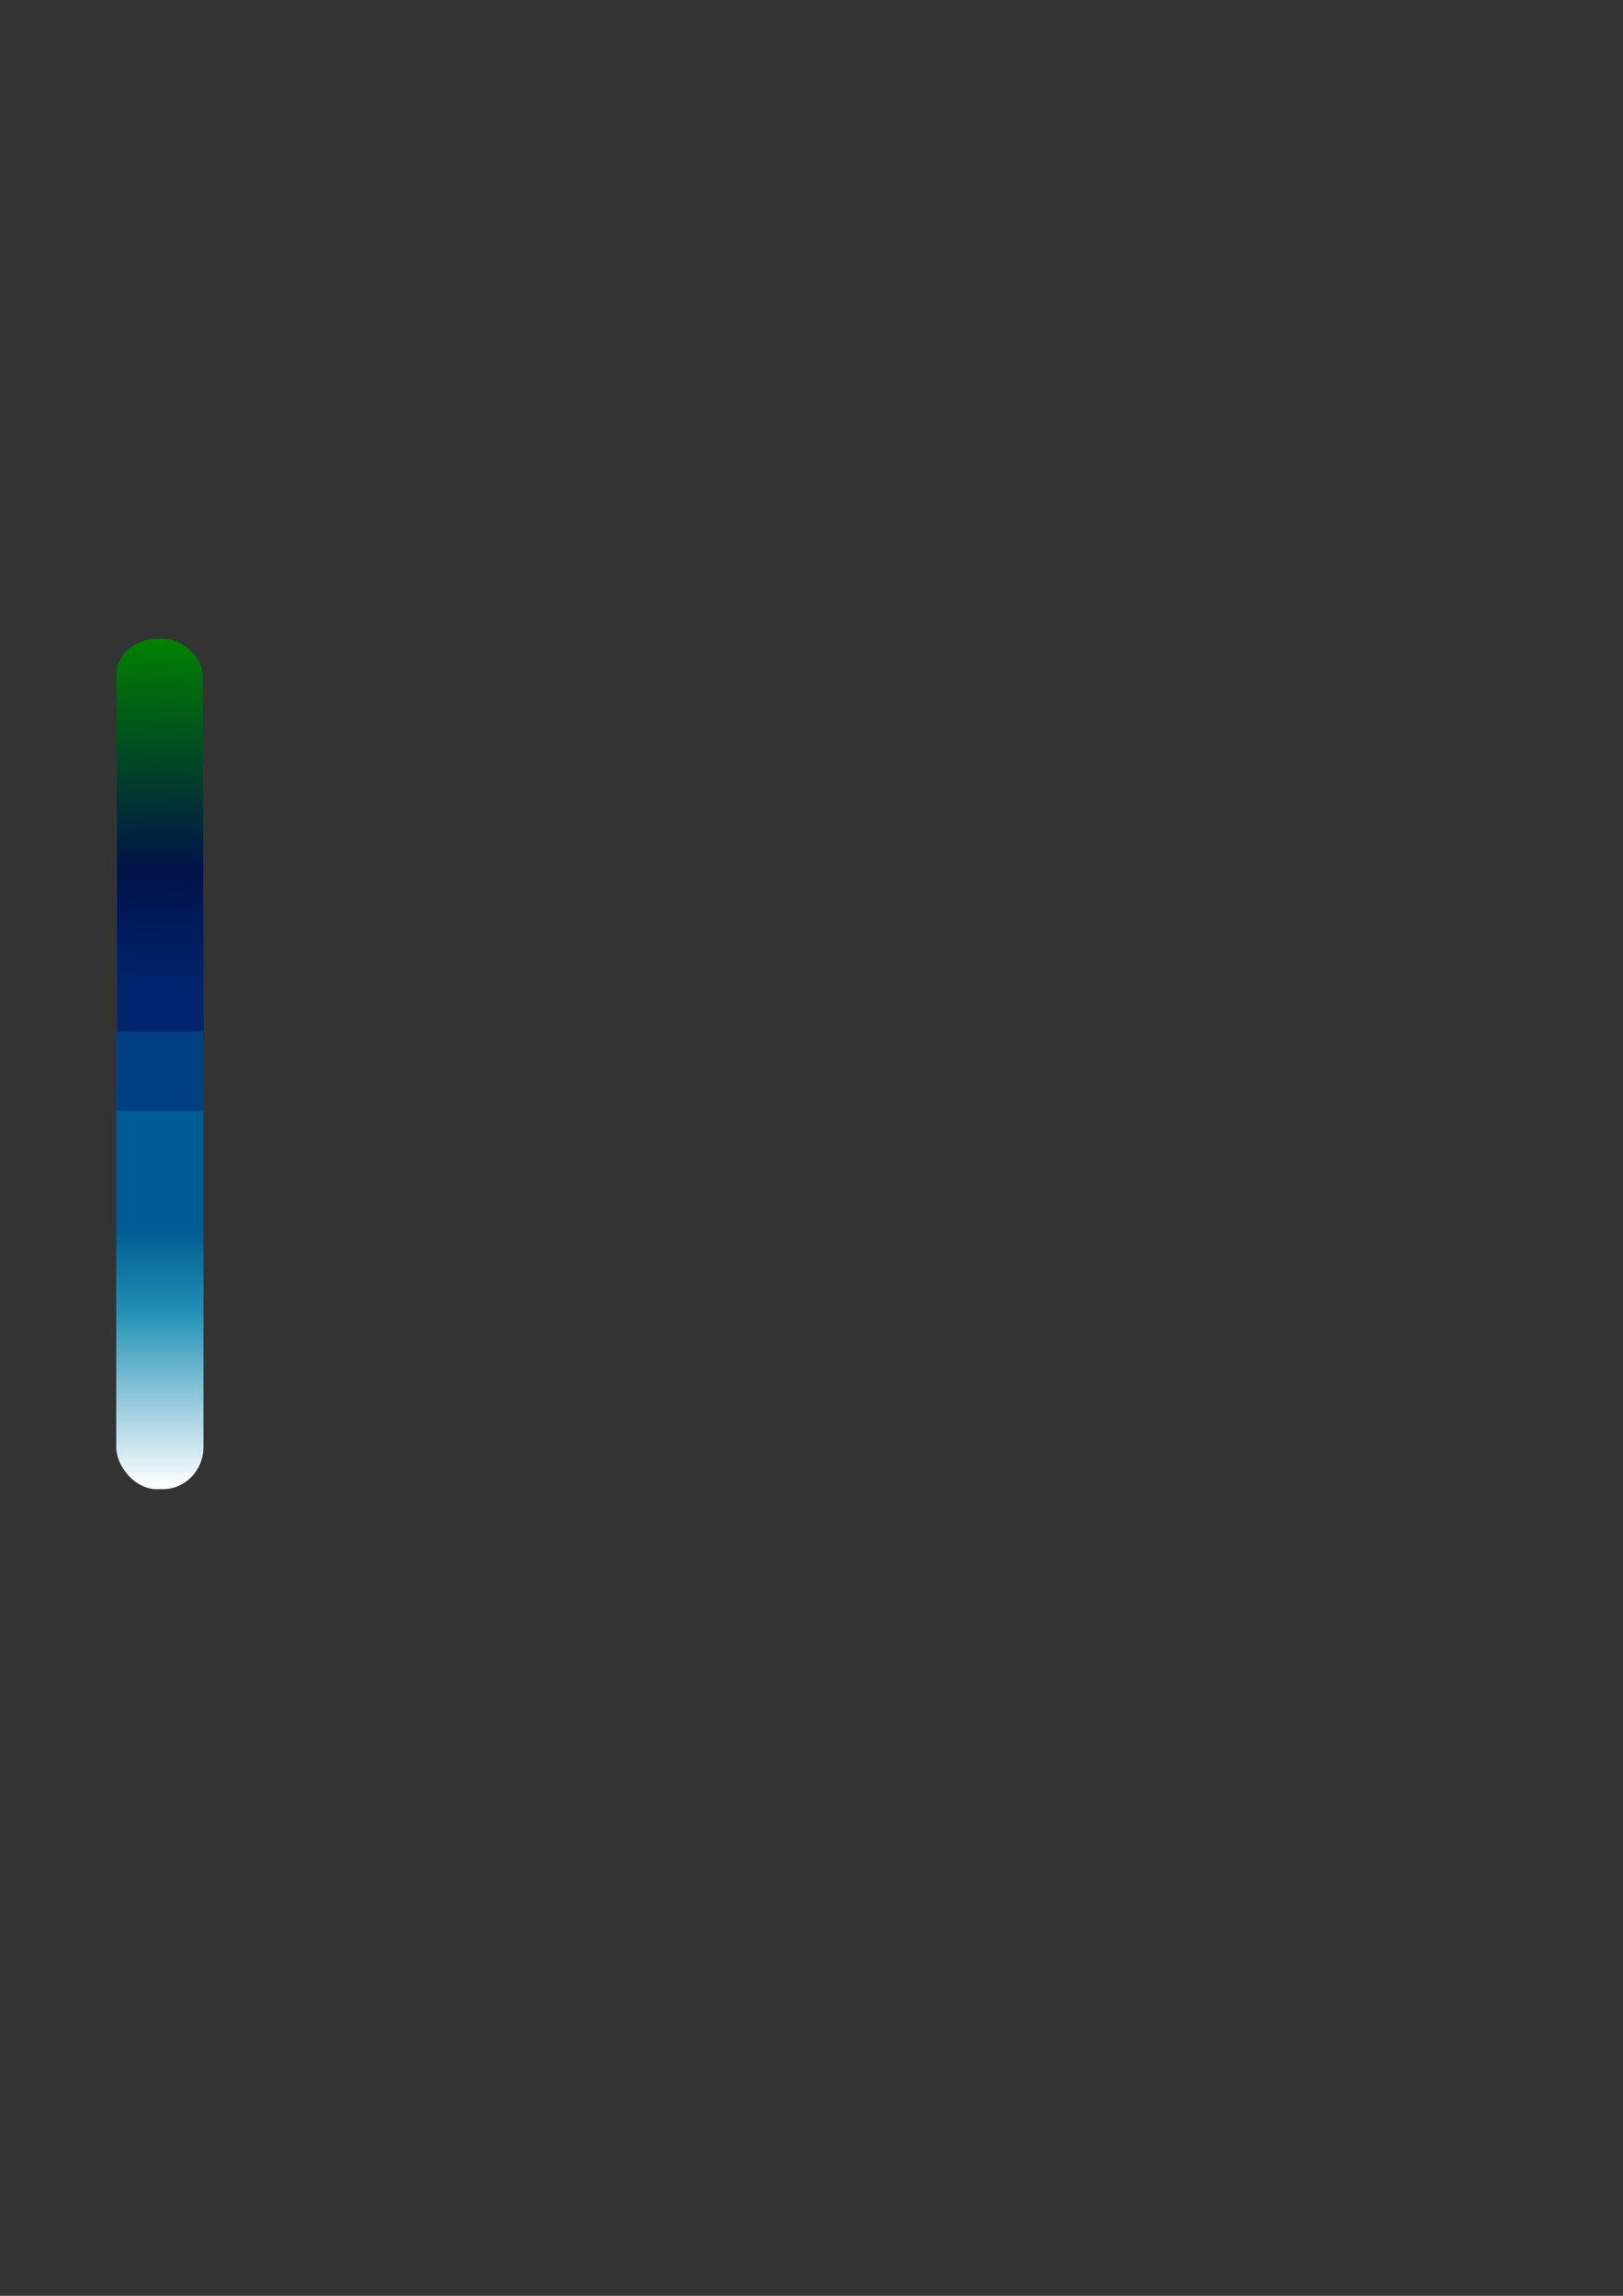 <?xml version="1.0" encoding="UTF-8" standalone="no"?>
<!-- Created with Inkscape (http://www.inkscape.org/) -->

<svg
   xmlns:dc="http://purl.org/dc/elements/1.1/"
   xmlns:cc="http://creativecommons.org/ns#"
   xmlns:rdf="http://www.w3.org/1999/02/22-rdf-syntax-ns#"
   xmlns:svg="http://www.w3.org/2000/svg"
   xmlns="http://www.w3.org/2000/svg"
   xmlns:xlink="http://www.w3.org/1999/xlink"
   xmlns:sodipodi="http://sodipodi.sourceforge.net/DTD/sodipodi-0.dtd"
   xmlns:inkscape="http://www.inkscape.org/namespaces/inkscape"
   width="210mm"
   height="297mm"
   viewBox="0 0 744.094 1052.362"
   id="svg2"
   version="1.1"
   inkscape:version="0.91 r"
   sodipodi:docname="legend.svg">
  <rect x="0" y="0" width="744.094" height="1052.362" fill="#333333" stroke="none"/>
  <defs
     id="defs4">
    <linearGradient
       inkscape:collect="always"
       id="linearGradient4180">
      <stop
         style="stop-color:#00246d;stop-opacity:1"
         offset="0"
         id="stop4160" />
     <stop
        style="stop-color:#001249;stop-opacity:1"
        offset="0.33"
        id="stop4161" />
     <stop
        style="stop-color:#004924;stop-opacity:1"
        offset="0.66"
        id="stop4162" />
      <stop
         style="stop-color:#008000;stop-opacity:1"
         offset="1"
         id="stop4163" />
    </linearGradient>
    <linearGradient
       inkscape:collect="always"
       id="linearGradient4148">
      <stop
         style="stop-color:#005b92;stop-opacity:1"
         offset="0"
         id="stop4149" />
      <stop
         style="stop-color:#2492b6;stop-opacity:1"
         offset="0.33"
         id="stop4150" />
      <stop
         style="stop-color:#92c8db;stop-opacity:1"
         offset="0.66"
         id="stop4151" />
      <stop
         style="stop-color:#ffffff;stop-opacity:1"
         offset="1"
         id="stop4152" />
    </linearGradient>
    <linearGradient
       inkscape:collect="always"
       xlink:href="#linearGradient4148"
       id="linearGradient4154"
       x1="115.662"
       y1="561.252"
       x2="115.662"
       y2="679.868"
       gradientUnits="userSpaceOnUse"
       gradientTransform="matrix(1.042,0,0,1,-47.241,2)" />
    <linearGradient
       gradientTransform="matrix(1.03,0,0,1,-191.348,-973.708)"
       inkscape:collect="always"
       xlink:href="#linearGradient4180"
       id="linearGradient4154-3"
       x1="116.884"
       y1="522.21"
       x2="115.662"
       y2="679.868"
       gradientUnits="userSpaceOnUse" />
  </defs>
  <sodipodi:namedview
     id="base"
     pagecolor="#ffffff"
     bordercolor="#666666"
     borderopacity="1.0"
     inkscape:pageopacity="0.0"
     inkscape:pageshadow="2"
     inkscape:zoom="0.98994949"
     inkscape:cx="123.44991"
     inkscape:cy="436.05803"
     inkscape:document-units="px"
     inkscape:current-layer="layer1"
     showgrid="false"
     inkscape:window-width="1920"
     inkscape:window-height="1028"
     inkscape:window-x="0"
     inkscape:window-y="0"
     inkscape:window-maximized="1" />
  <g
     inkscape:label="Layer 1"
     inkscape:groupmode="layer"
     id="layer1">
    <rect
       style="opacity:1;fill:url(#linearGradient4154);fill-opacity:1;stroke:none;stroke-width:2.4;stroke-miterlimit:4;stroke-dasharray:none;stroke-opacity:1"
       id="rect4146"
       width="40"
       height="199.505"
       x="53.286"
       y="483.121"
       rx="18.725"
       ry="19.286"
       inkscape:export-xdpi="255"
       inkscape:export-ydpi="255" />
    <rect
       style="opacity:1;fill:url(#linearGradient4154-3);fill-opacity:1;stroke:none;stroke-width:2.4;stroke-miterlimit:4;stroke-dasharray:none;stroke-opacity:1;fill-rule:nonzero"
       id="rect4146-5"
       width="39.542"
       height="199.505"
       x="-91.974"
       y="-492.587"
       rx="18.396"
       ry="16.582"
       transform="matrix(-1,0.003,-0.003,-1,0,0)"
       inkscape:export-xdpi="255"
       inkscape:export-ydpi="255" />
    <rect
       style="opacity:1;fill:#005B92;fill-opacity:0;stroke:none;stroke-width:2.4;stroke-miterlimit:4;stroke-dasharray:none;stroke-opacity:1"
       id="rect4186"
       width="40.911"
       height="40.406"
       x="53.286"
       y="471.777"
       rx="17.97"
       ry="19.286"
       inkscape:export-xdpi="255"
       inkscape:export-ydpi="255" />
    <rect
       style="opacity:1;fill:#004080;fill-opacity:1;stroke:none;stroke-width:2.4;stroke-miterlimit:4;stroke-dasharray:none;stroke-opacity:1"
       id="rect4190"
       width="40"
       height="36.365"
       x="53.286"
       y="472.85"
       rx="0"
       ry="0"
       inkscape:export-xdpi="255"
       inkscape:export-ydpi="255" />
    <rect
       style="opacity:1;fill:#00246D;fill-opacity:0;stroke:none;stroke-width:2.4;stroke-miterlimit:4;stroke-dasharray:none;stroke-opacity:1"
       id="rect4188"
       width="41.921"
       height="37.881"
       x="53.286"
       y="473.545"
       rx="17.97"
       ry="19.286"
       inkscape:export-xdpi="255"
       inkscape:export-ydpi="255" />
  </g>
</svg>
